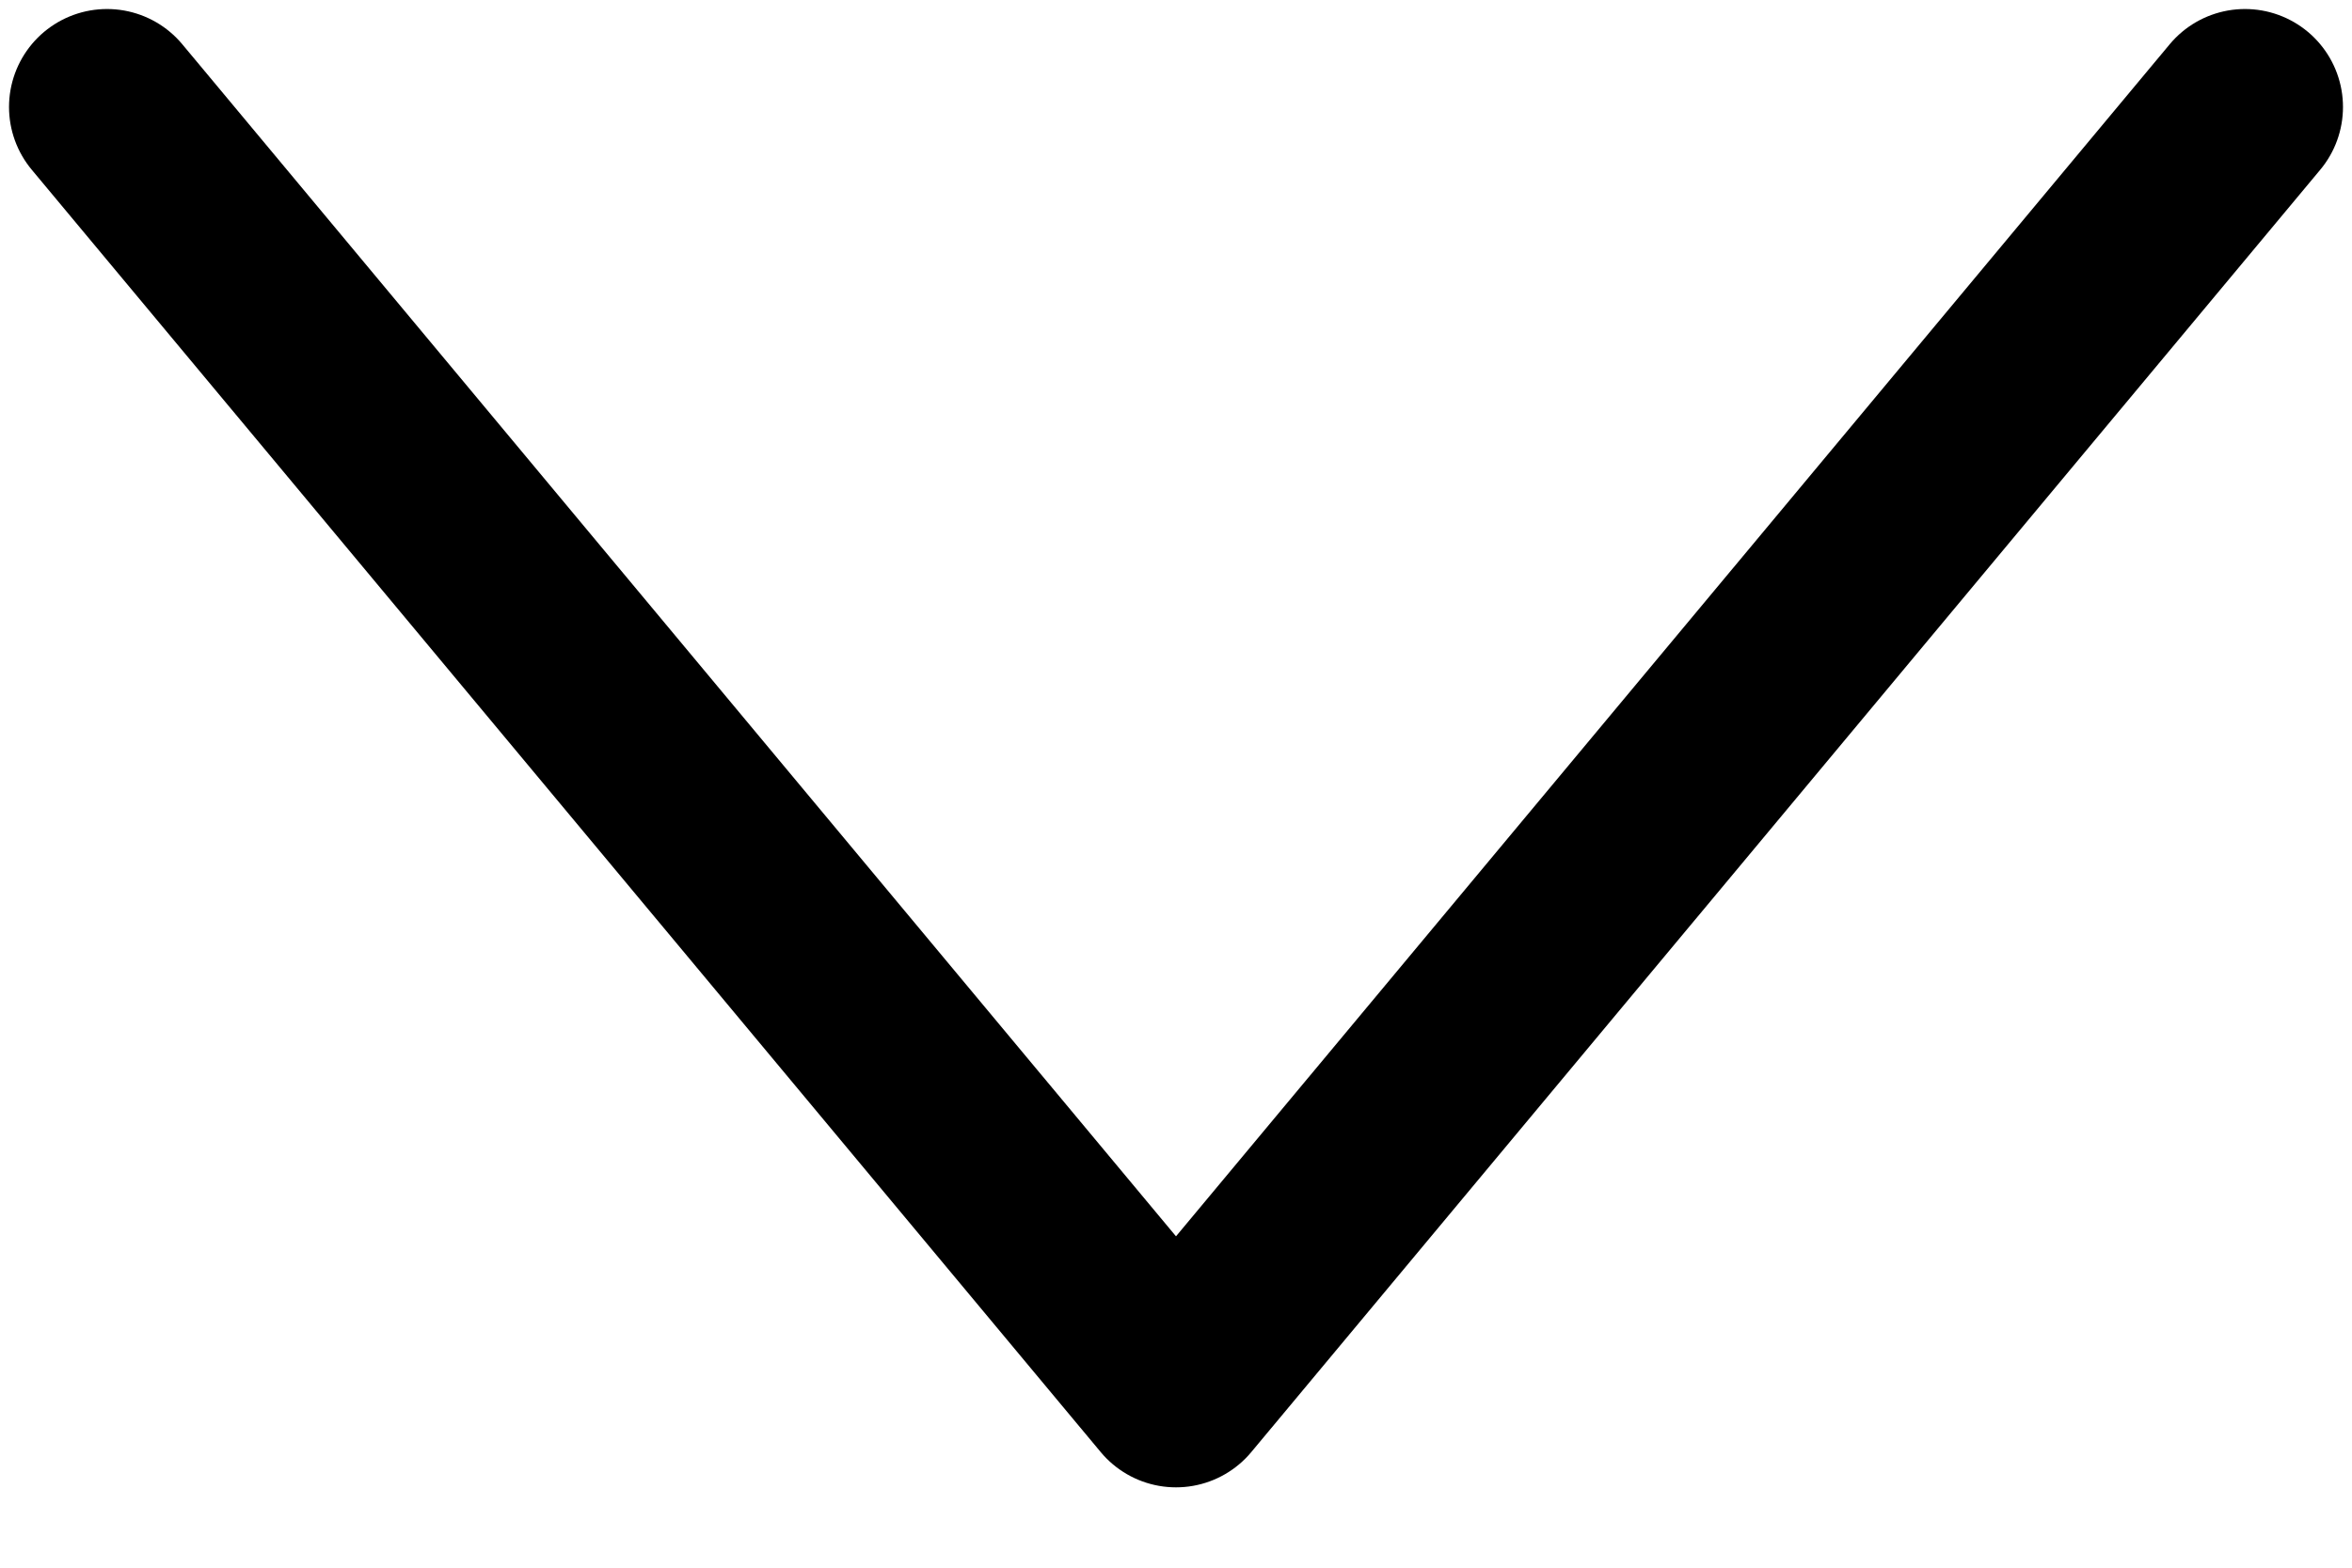 <svg width="6" height="4" viewBox="0 0 6 4" fill="none" xmlns="http://www.w3.org/2000/svg">
<path d="M0.273 0.273L3 3.545L5.727 0.273" stroke="black" stroke-width="0.5" stroke-linecap="round" stroke-linejoin="round"/>
</svg>
